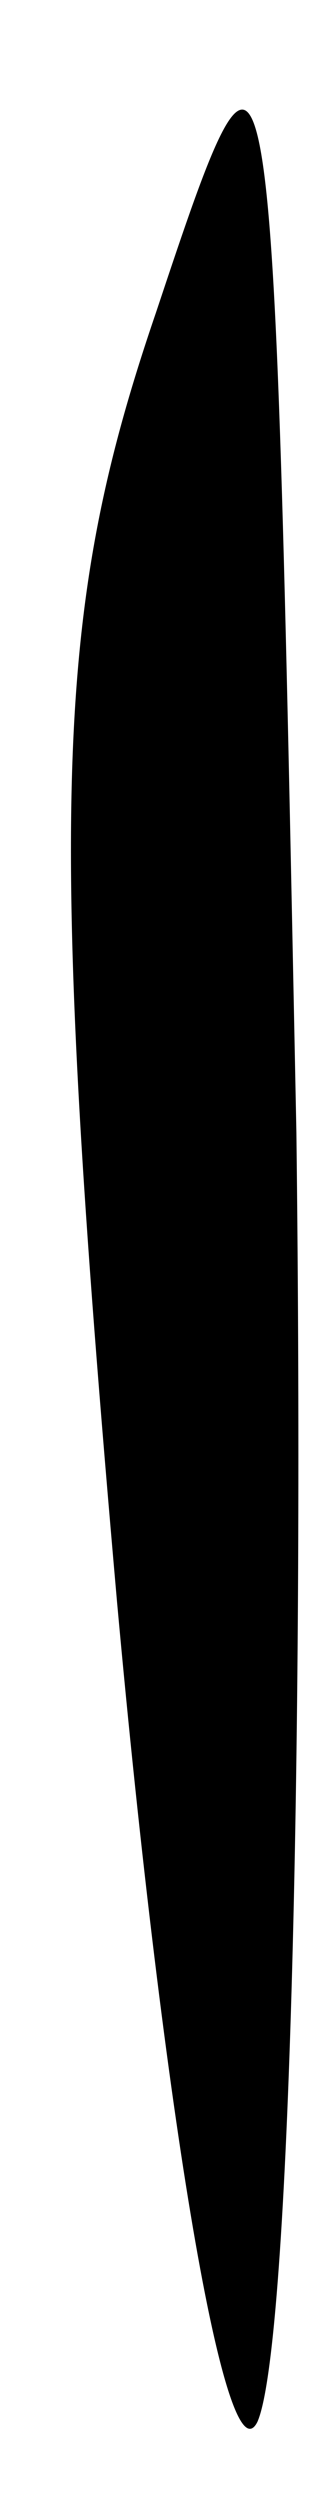 <?xml version="1.0" standalone="no"?>
<!DOCTYPE svg PUBLIC "-//W3C//DTD SVG 20010904//EN"
 "http://www.w3.org/TR/2001/REC-SVG-20010904/DTD/svg10.dtd">
<svg version="1.0" xmlns="http://www.w3.org/2000/svg"
 width="4pt" height="32pt" viewBox="0 0 4 32"
 preserveAspectRatio="xMidYMid meet">
<g transform="translate(0,32) scale(0.1,-0.1)"
fill="#000000" stroke="none">
<path fill="#000000" stroke="none" d="M20 280 c-13 -38 -14 -63 -5 -165 6
-66 14 -113 18 -105 4 9 6 83 5 165 -3 149 -3 150 -18 105z"/>
</g>
</svg>
